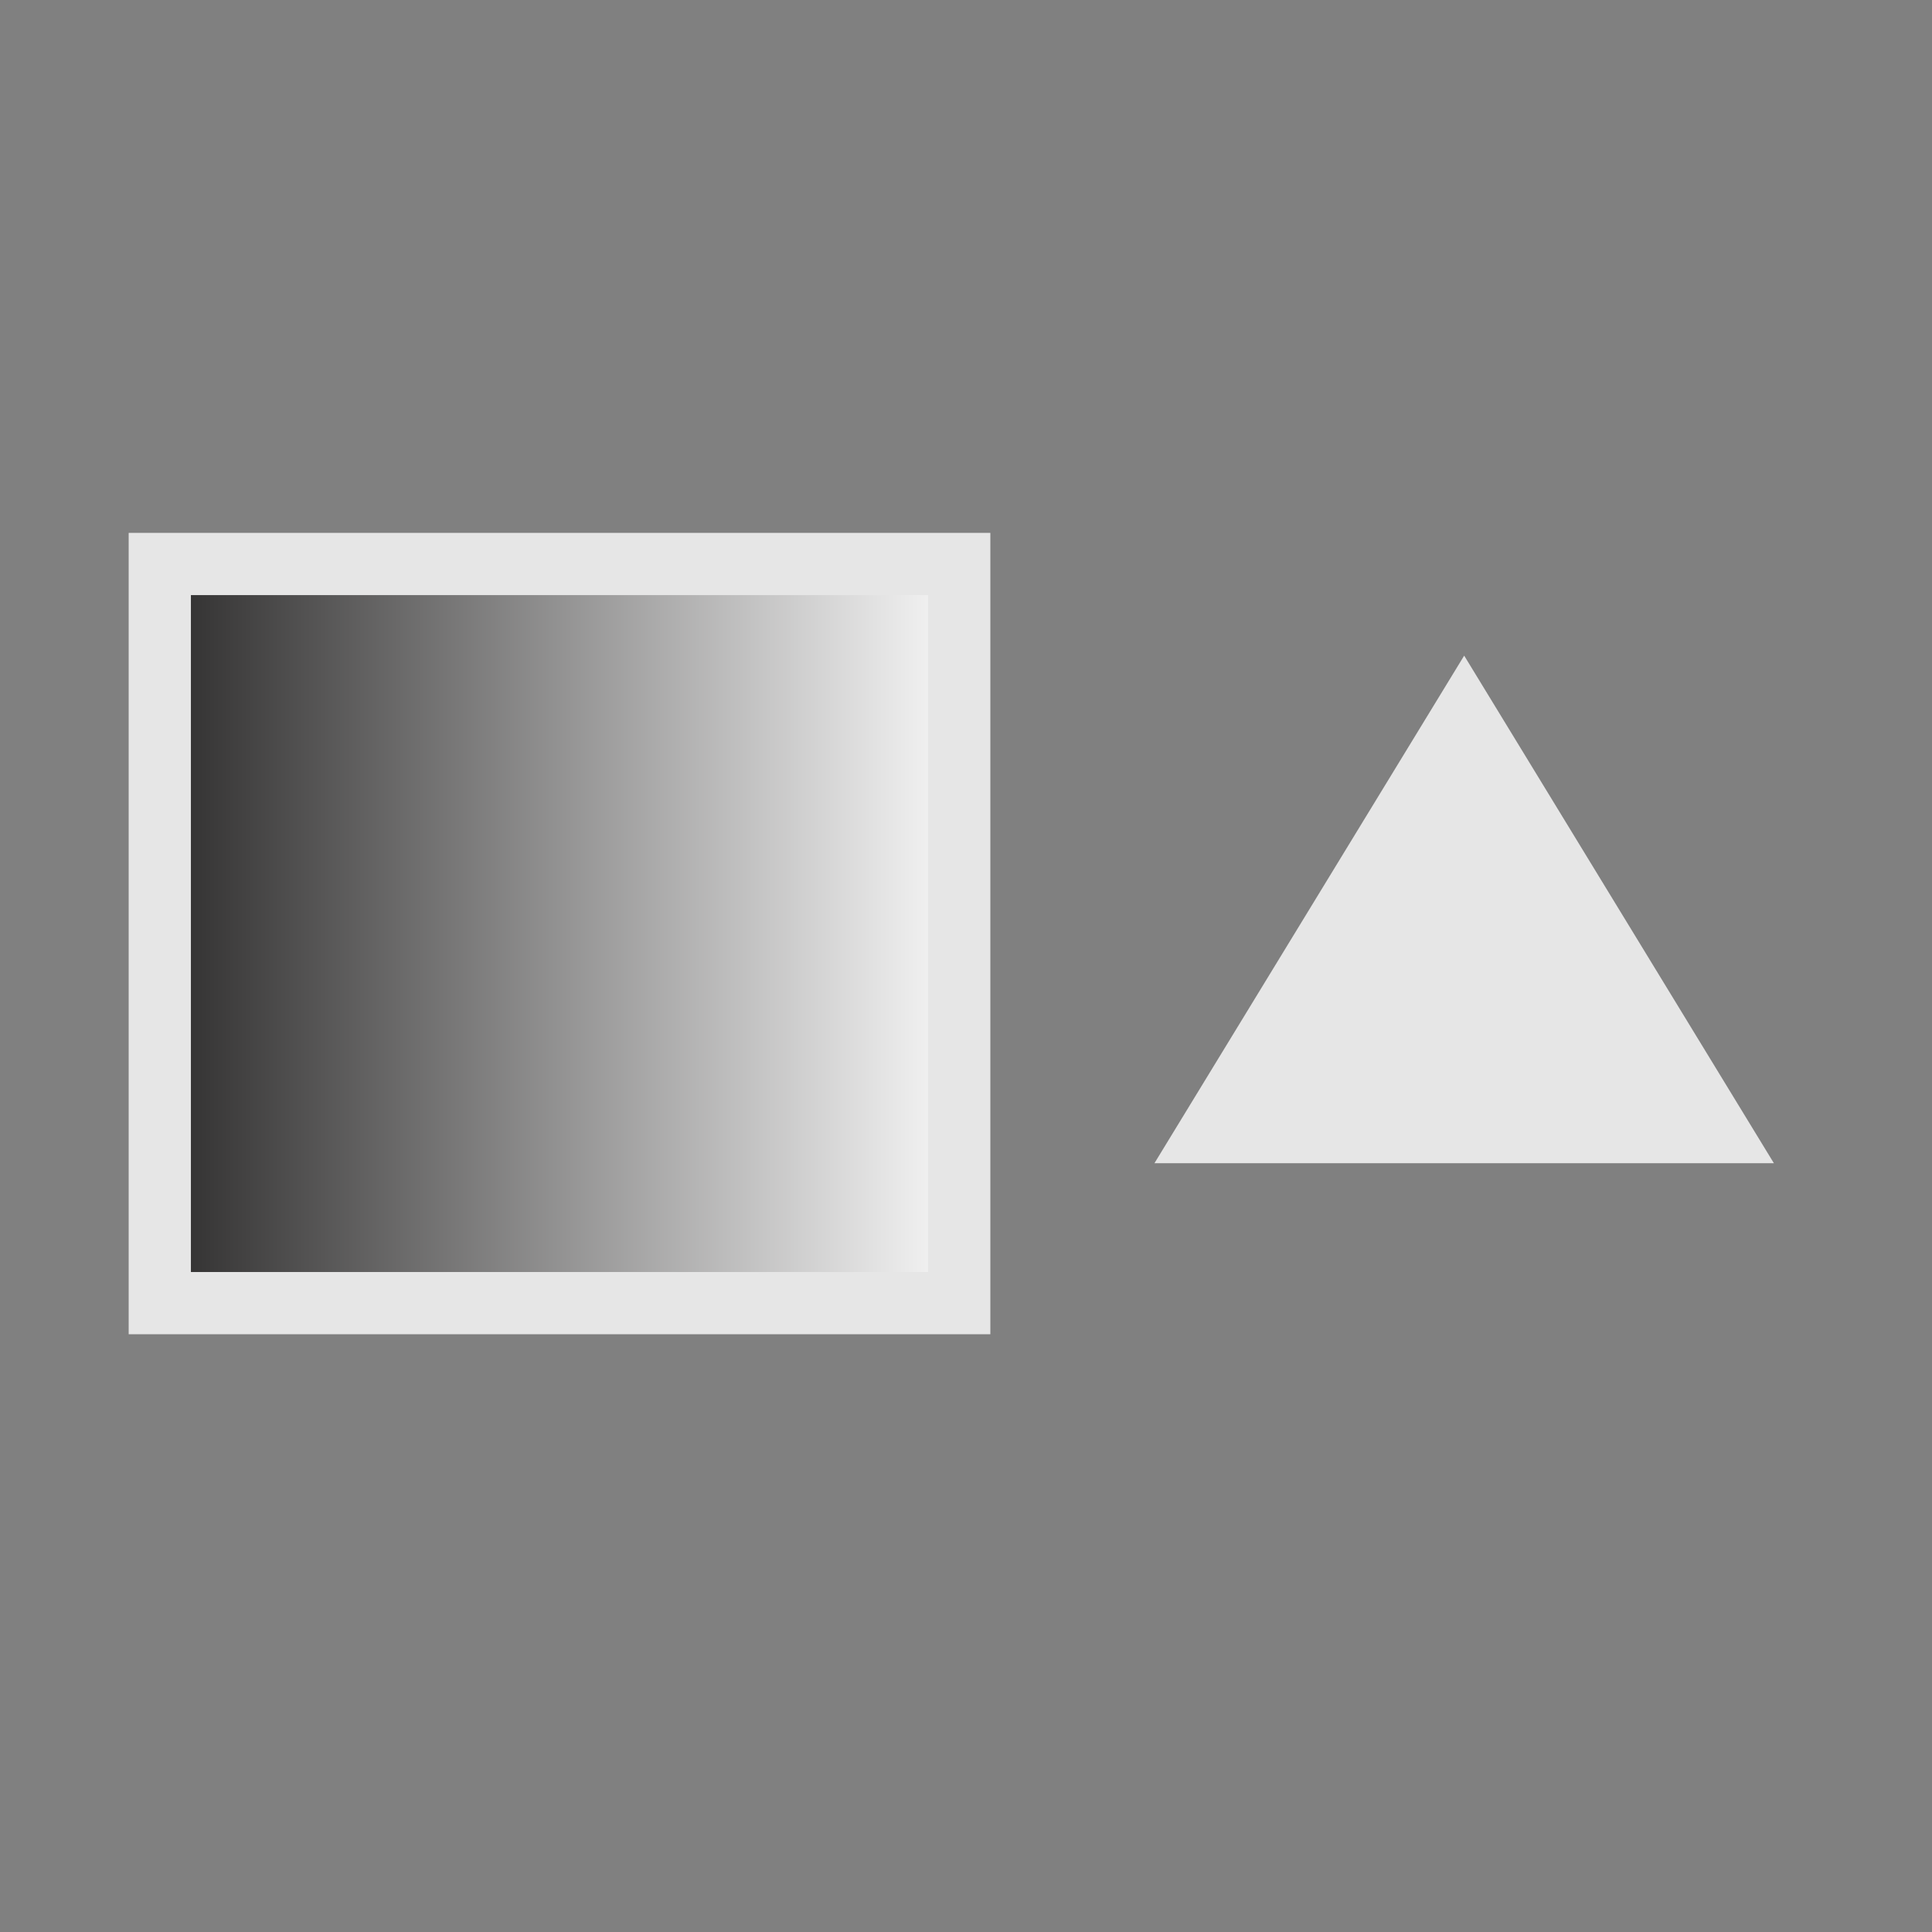 <svg xmlns="http://www.w3.org/2000/svg" xmlns:svg="http://www.w3.org/2000/svg" xmlns:xlink="http://www.w3.org/1999/xlink" id="svg3760" width="24" height="24" version="1.1"><rect width="100%" height="100%" fill="#808080" stroke="none"/><defs id="defs3762"><linearGradient id="linearGradient6142-6" x1="15.035" x2="22.476" y1="253.128" y2="253.128" gradientTransform="matrix(1.403,0,0,1.403,531.045,262.987)" gradientUnits="userSpaceOnUse" xlink:href="#linearGradient6577"/><linearGradient id="linearGradient6577"><stop id="stop6565" offset="0" style="stop-color:#2b2a2a;stop-opacity:1"/><stop id="stop6575" offset="1" style="stop-color:#fff;stop-opacity:1"/></linearGradient></defs><g id="layer1" transform="translate(-550.286,-606.648)"><path style="fill:#e6e6e6;fill-opacity:1;stroke:none;stroke-width:.471;stroke-miterlimit:4;stroke-dasharray:none;stroke-opacity:1" id="path6465-9-1-7" d="m 15.676,272.073 -1.412,0 -1.412,0 0.706,-1.223 0.706,-1.223 0.706,1.223 z" transform="matrix(2.725,0,0,2.578,529.605,-80.306)"/><rect style="fill:url(#linearGradient6142-6);fill-opacity:1;stroke:#e6e6e6;stroke-width:.773;stroke-miterlimit:4;stroke-dasharray:none;stroke-opacity:1" id="rect4583-8-93" width="9.931" height="9.182" x="552.271" y="613.654"/></g></svg>